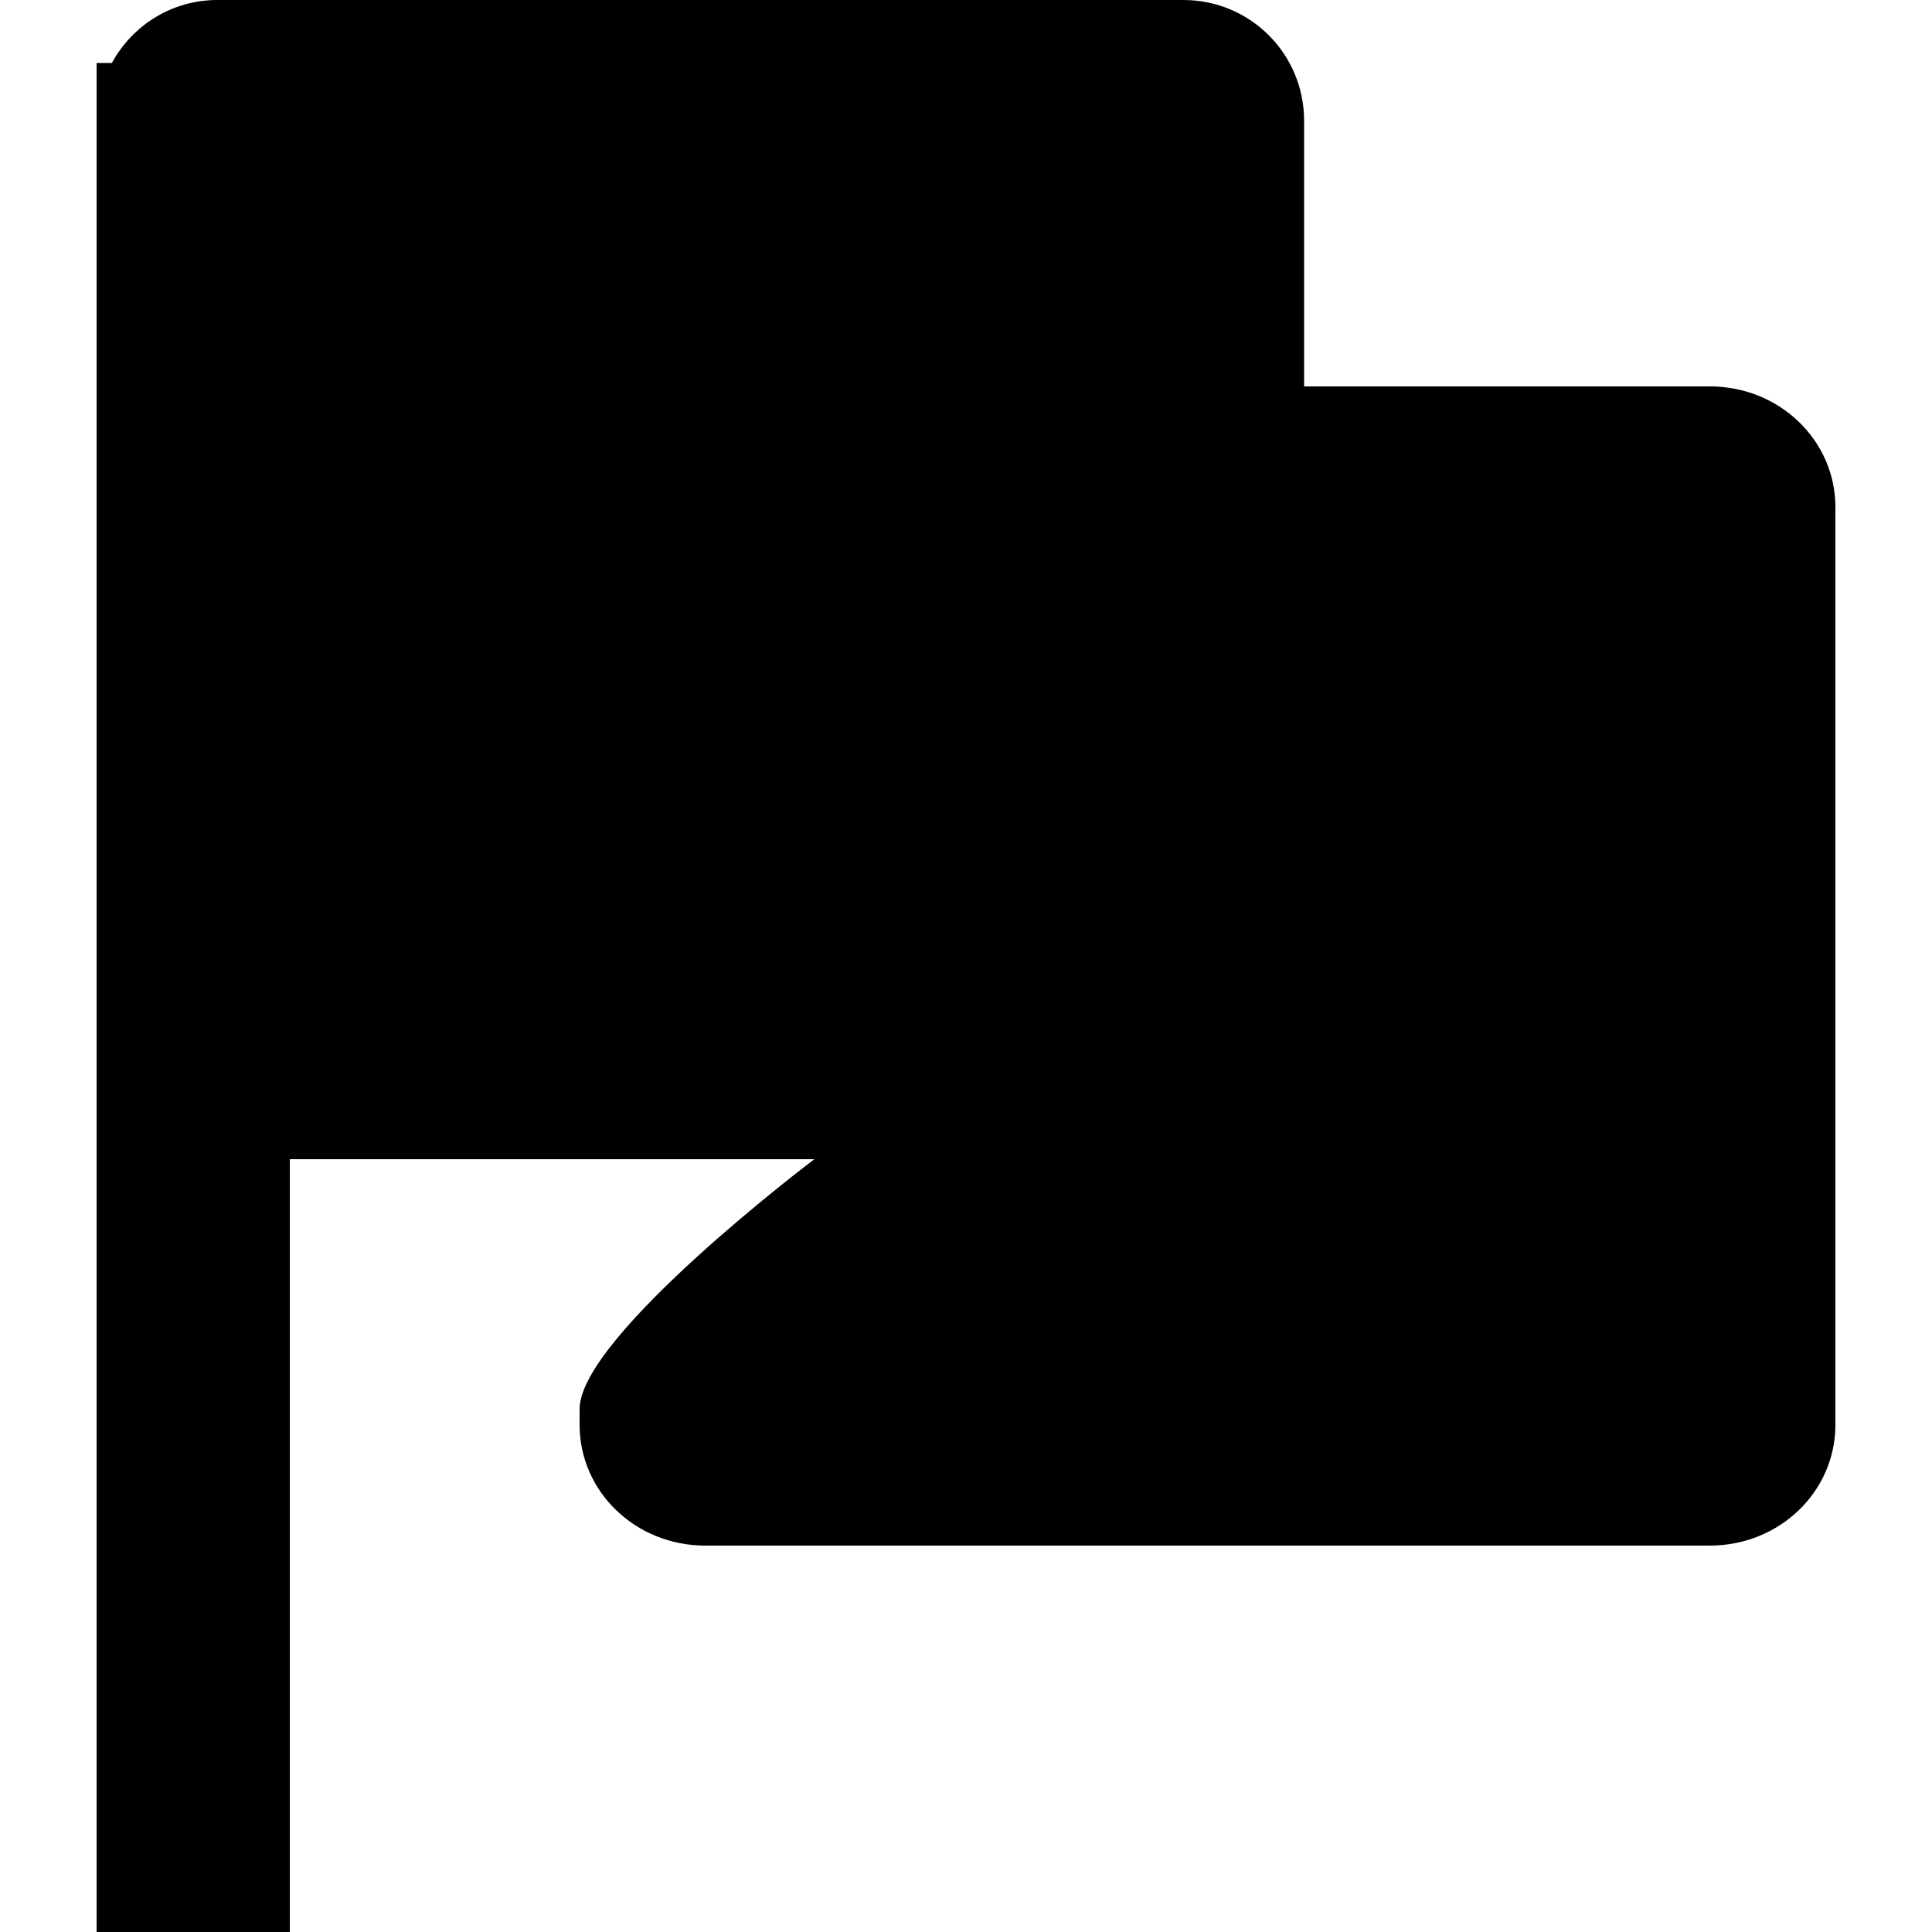 <svg xmlns="http://www.w3.org/2000/svg" width="24" height="24" viewBox="0 0 24 24"><path fill="black" d="M 2.7,0 C 2.131,0 1.643,0.318 1.389,0.783 H 1.2 V 1.5 12.9 24 h 2.4 v -9.6 h 6.516 c 0,0 -2.916,2.2 -2.916,3.104 V 17.7 c 0,0.831 0.696,1.5 1.56,1.5 H 21.24 C 22.104,19.2 22.8,18.531 22.8,17.7 V 6.3 C 22.8,5.469 22.104,4.8 21.24,4.8 H 16.2 V 1.5 C 16.2,0.669 15.531,0 14.7,0 Z"/></svg>